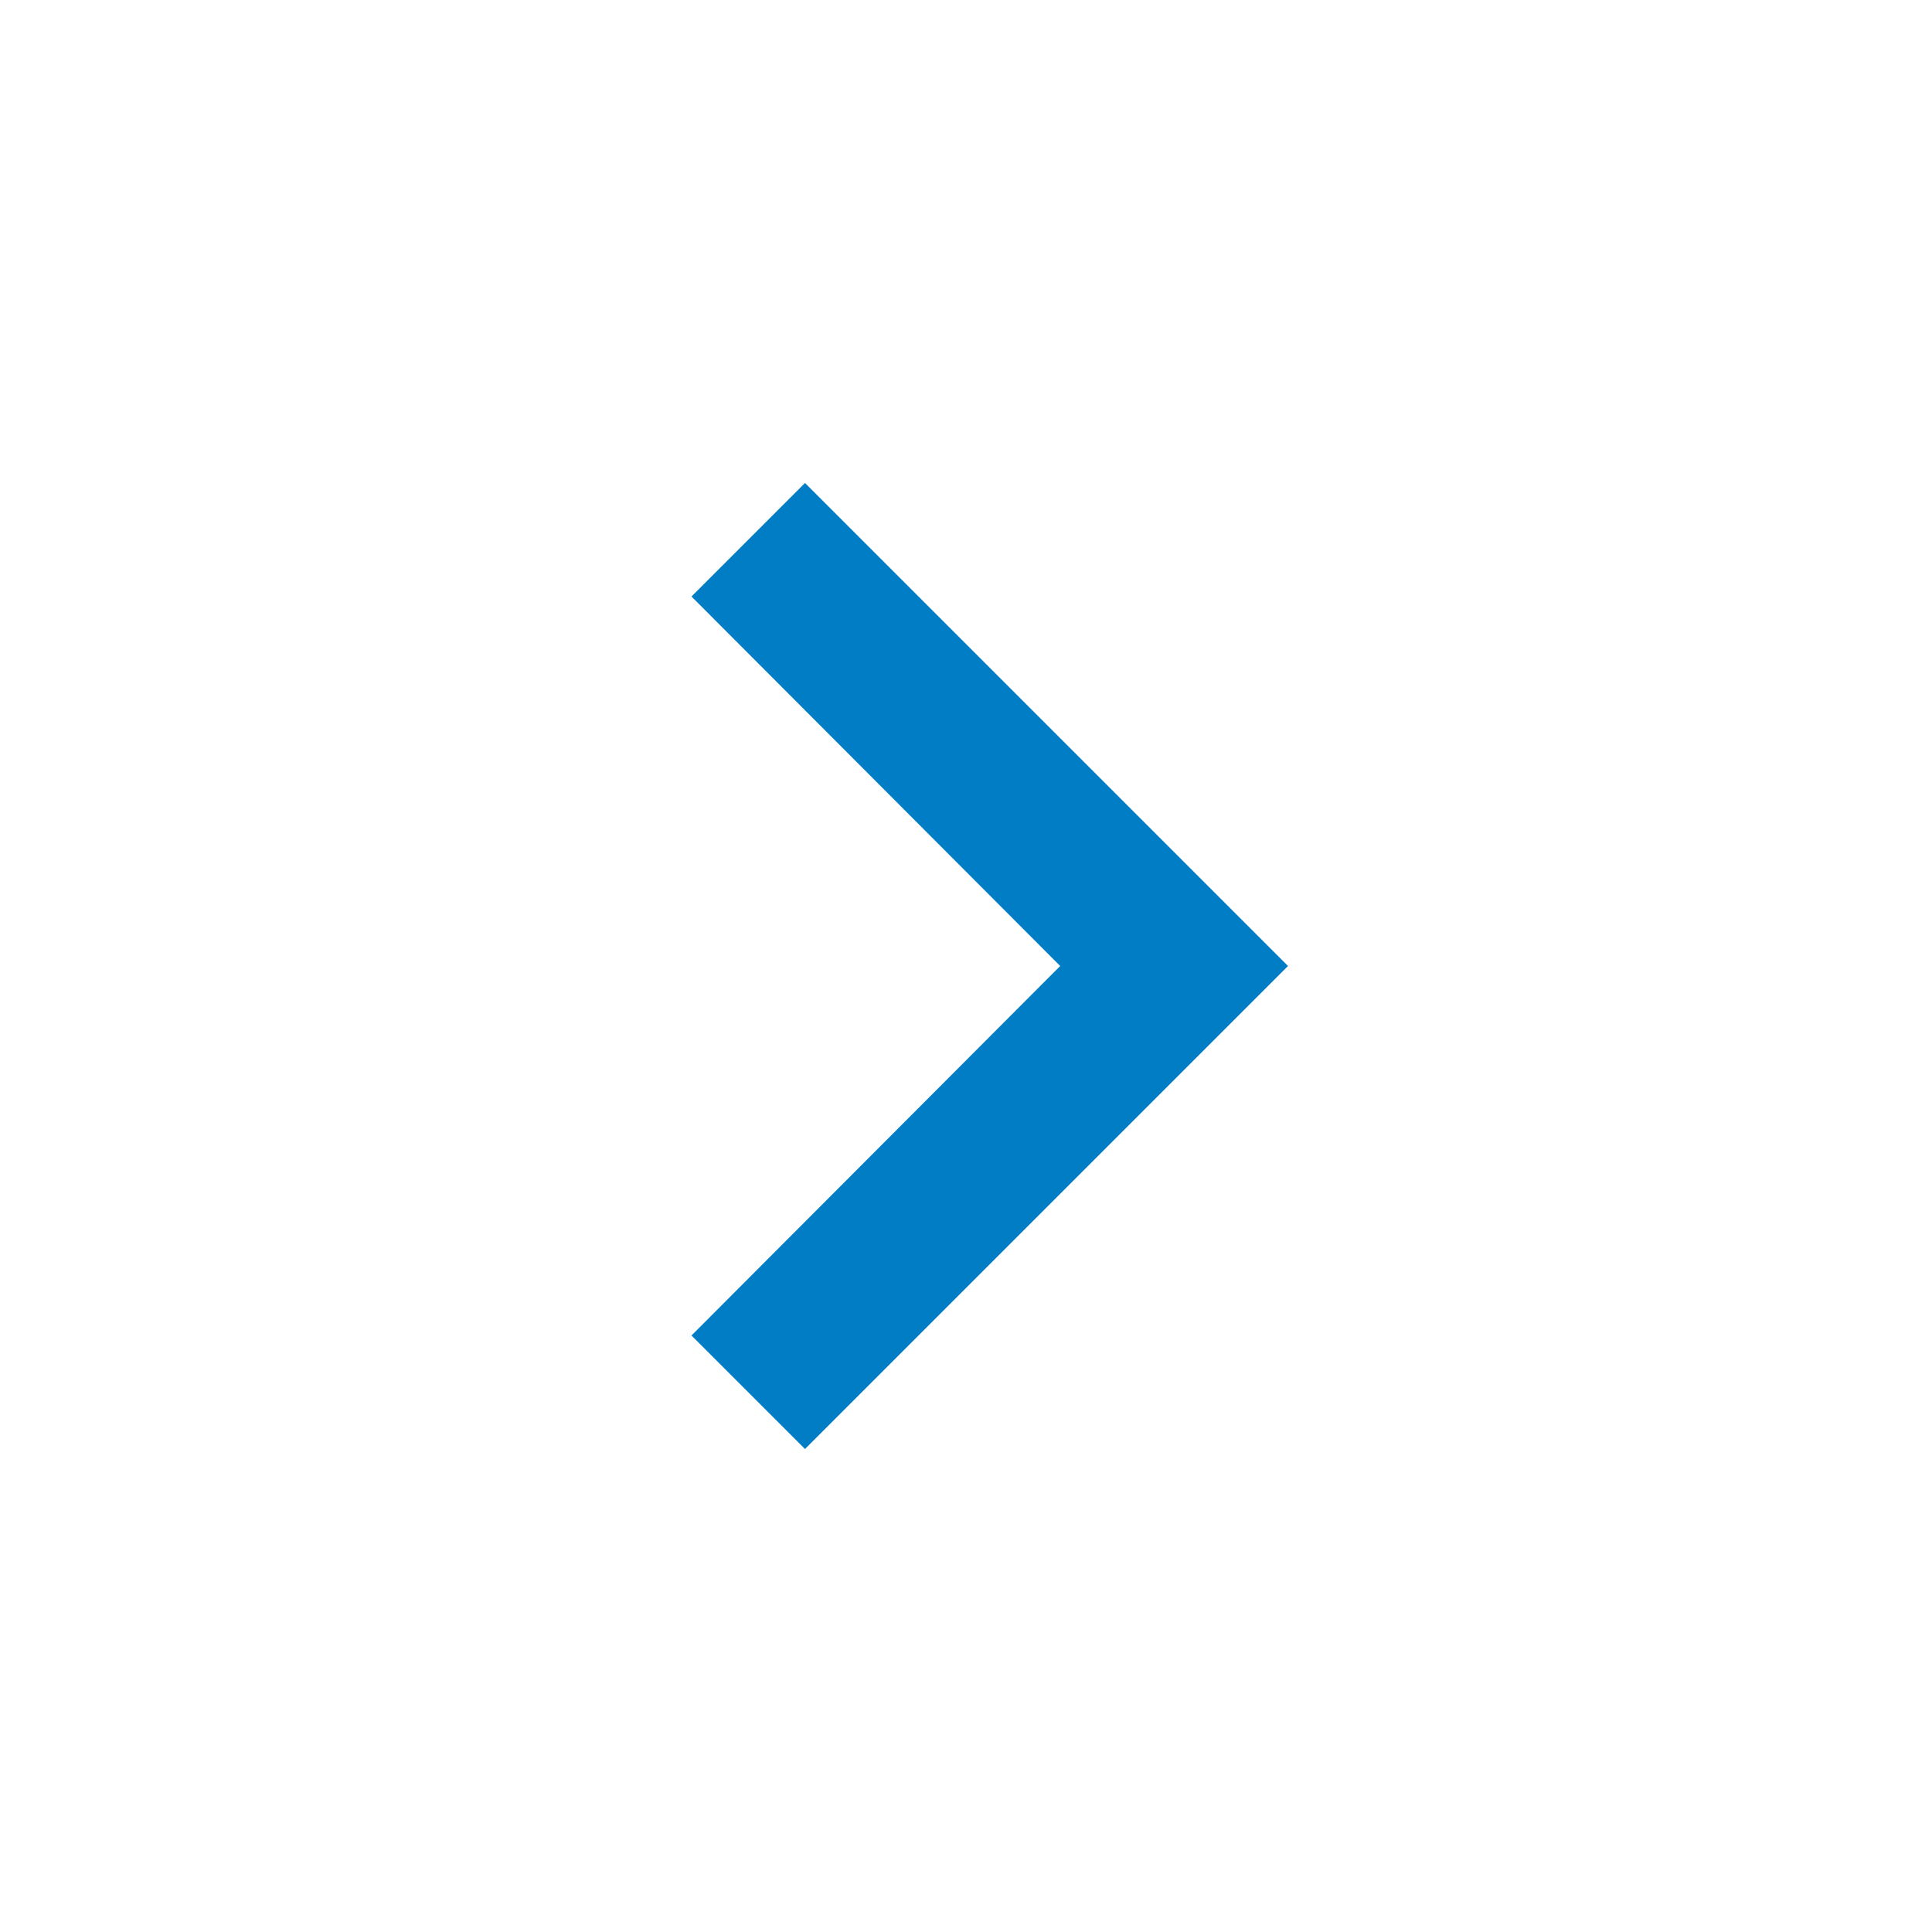 <svg xmlns="http://www.w3.org/2000/svg" width="24" height="24" viewBox="0 0 24 24"><path fill="#007dc4" d="M10 6L8.59 7.41 13.17 12l-4.58 4.59L10 18l6-6z"/><path d="M0 0h24v24H0z" fill="none"/></svg>
